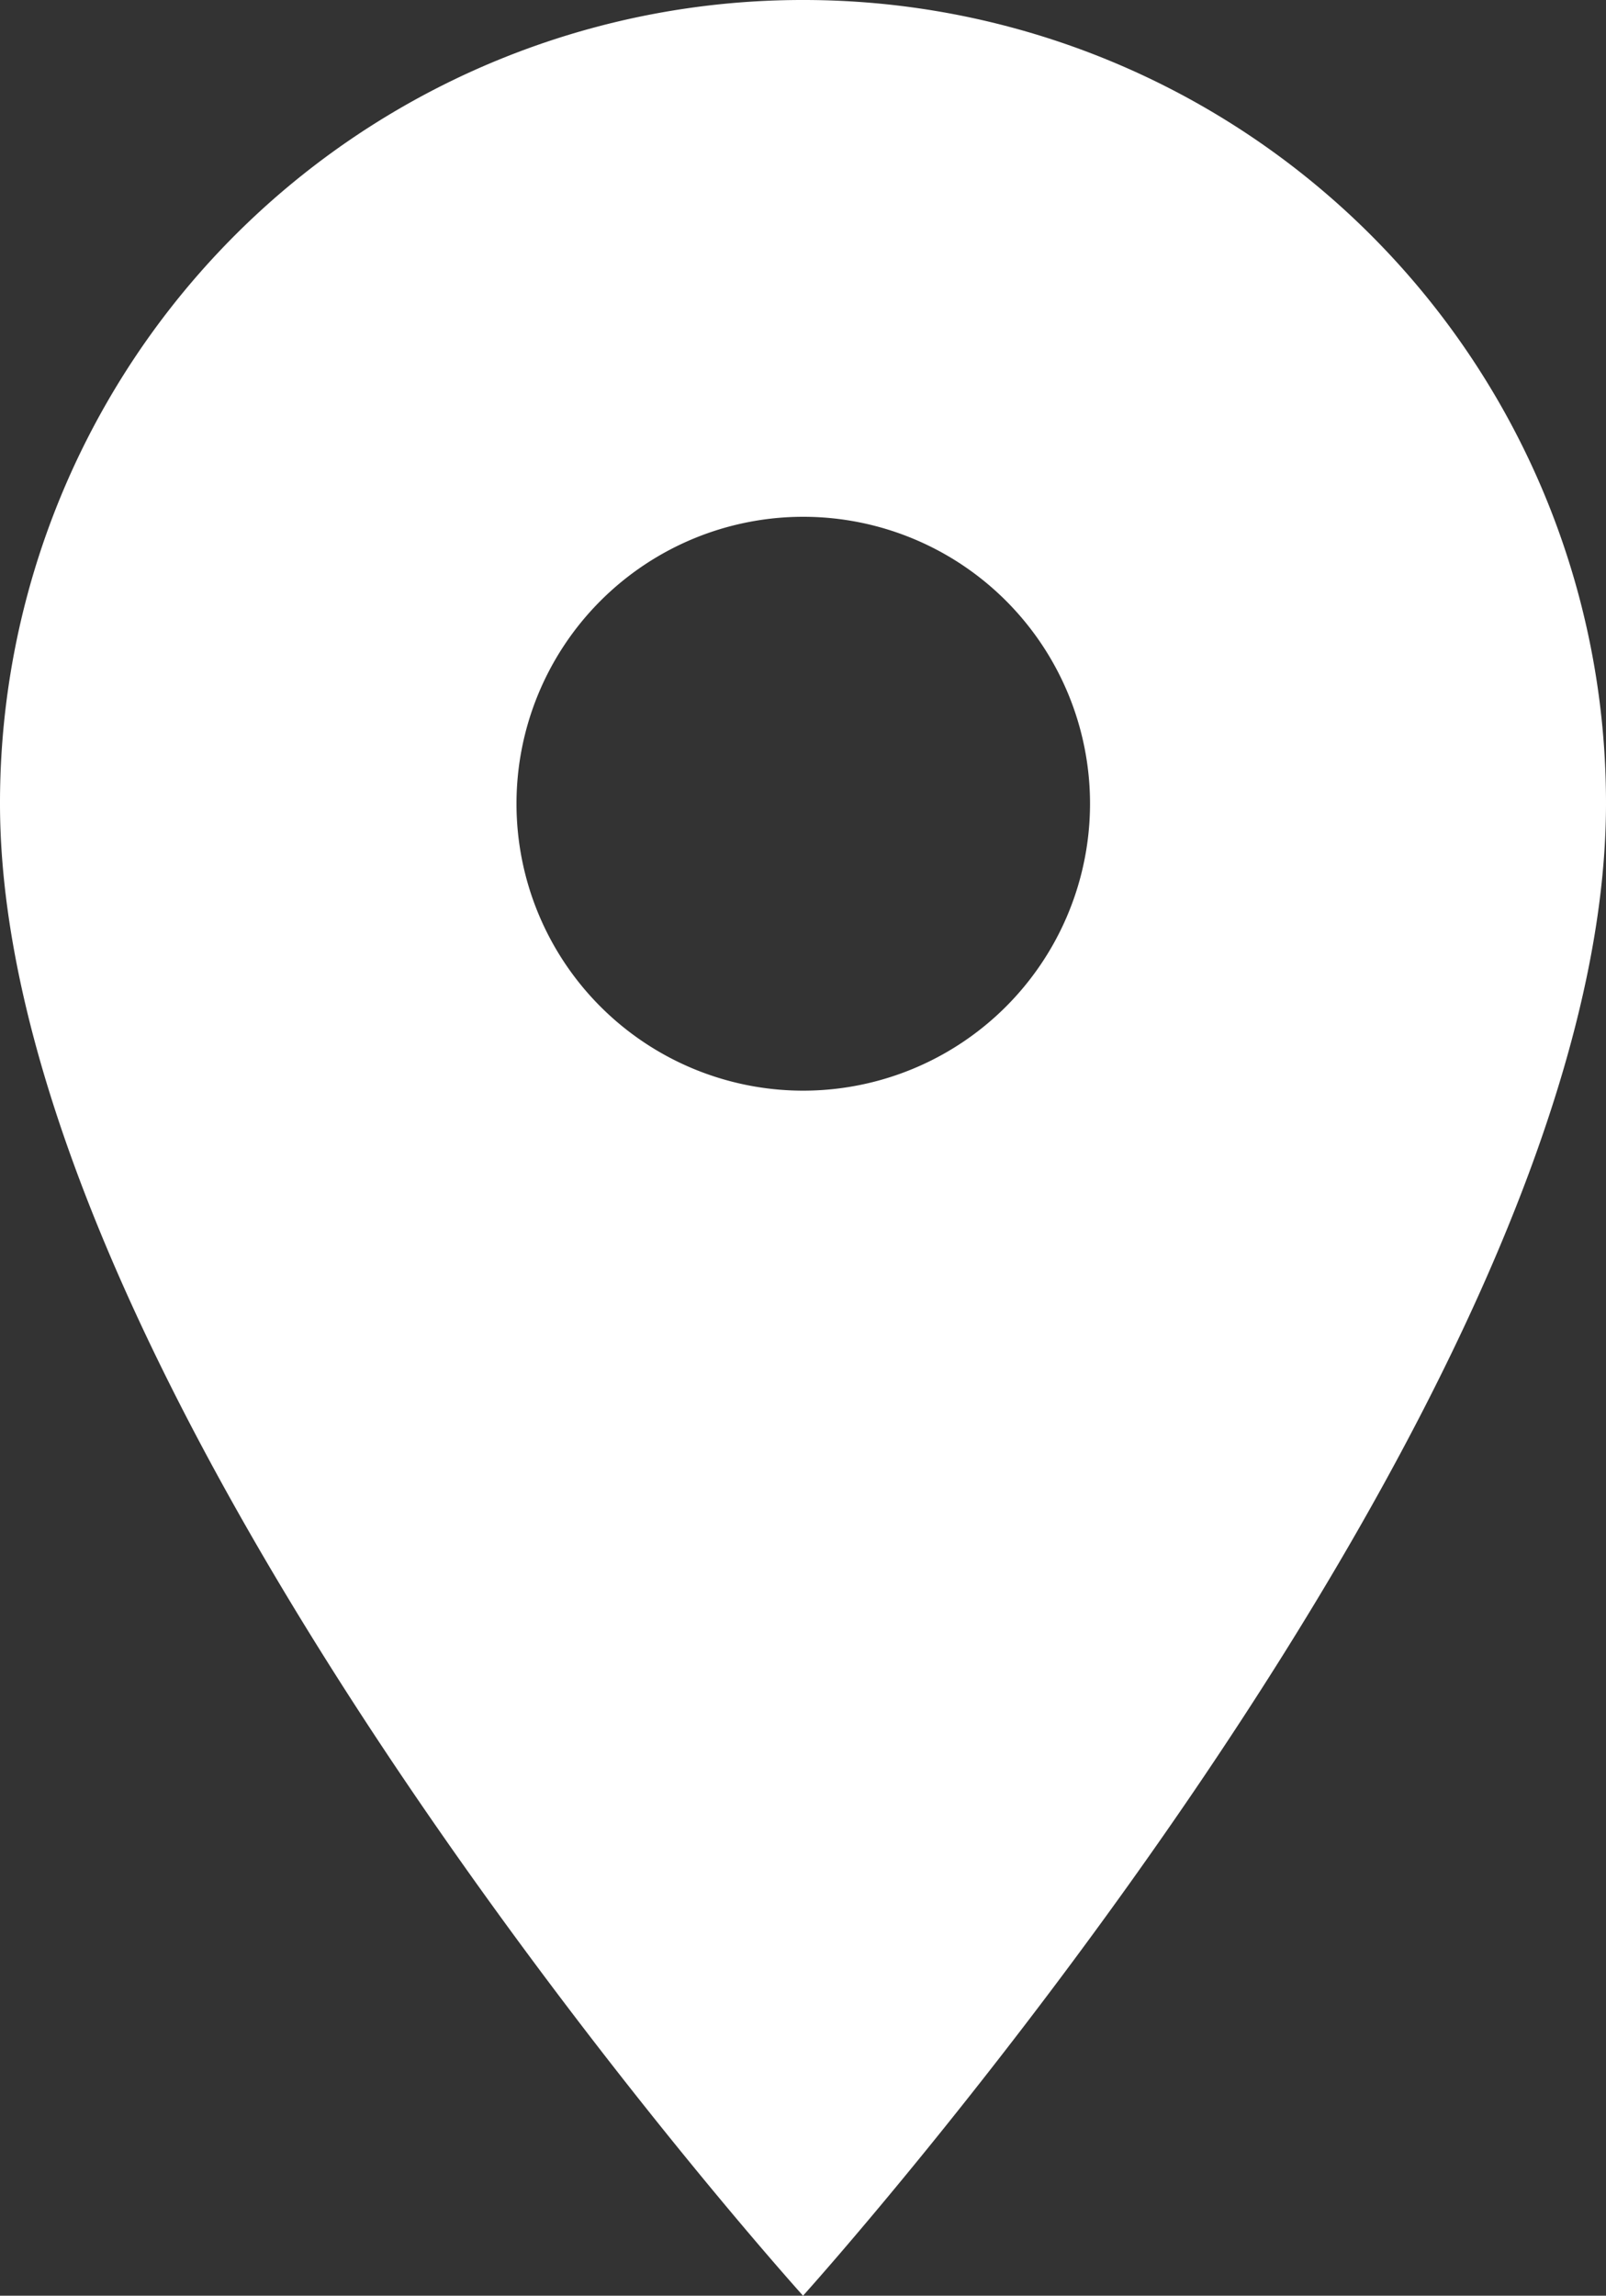 <svg xmlns="http://www.w3.org/2000/svg" width="21.511" height="30.731" viewBox="0 0 21.511 30.731"><rect x="0" y="0" width="21.511" height="30.731" fill="#333333" stroke="none"/><defs><style>.a{fill:#fff;}</style></defs><path class="a" d="M18.256,3A10.748,10.748,0,0,0,7.5,13.756c0,8.067,10.756,19.975,10.756,19.975S29.011,21.823,29.011,13.756A10.748,10.748,0,0,0,18.256,3Zm0,14.6A3.841,3.841,0,1,1,22.1,13.756,3.843,3.843,0,0,1,18.256,17.6Z" transform="translate(-7.5 -3)"/></svg>
